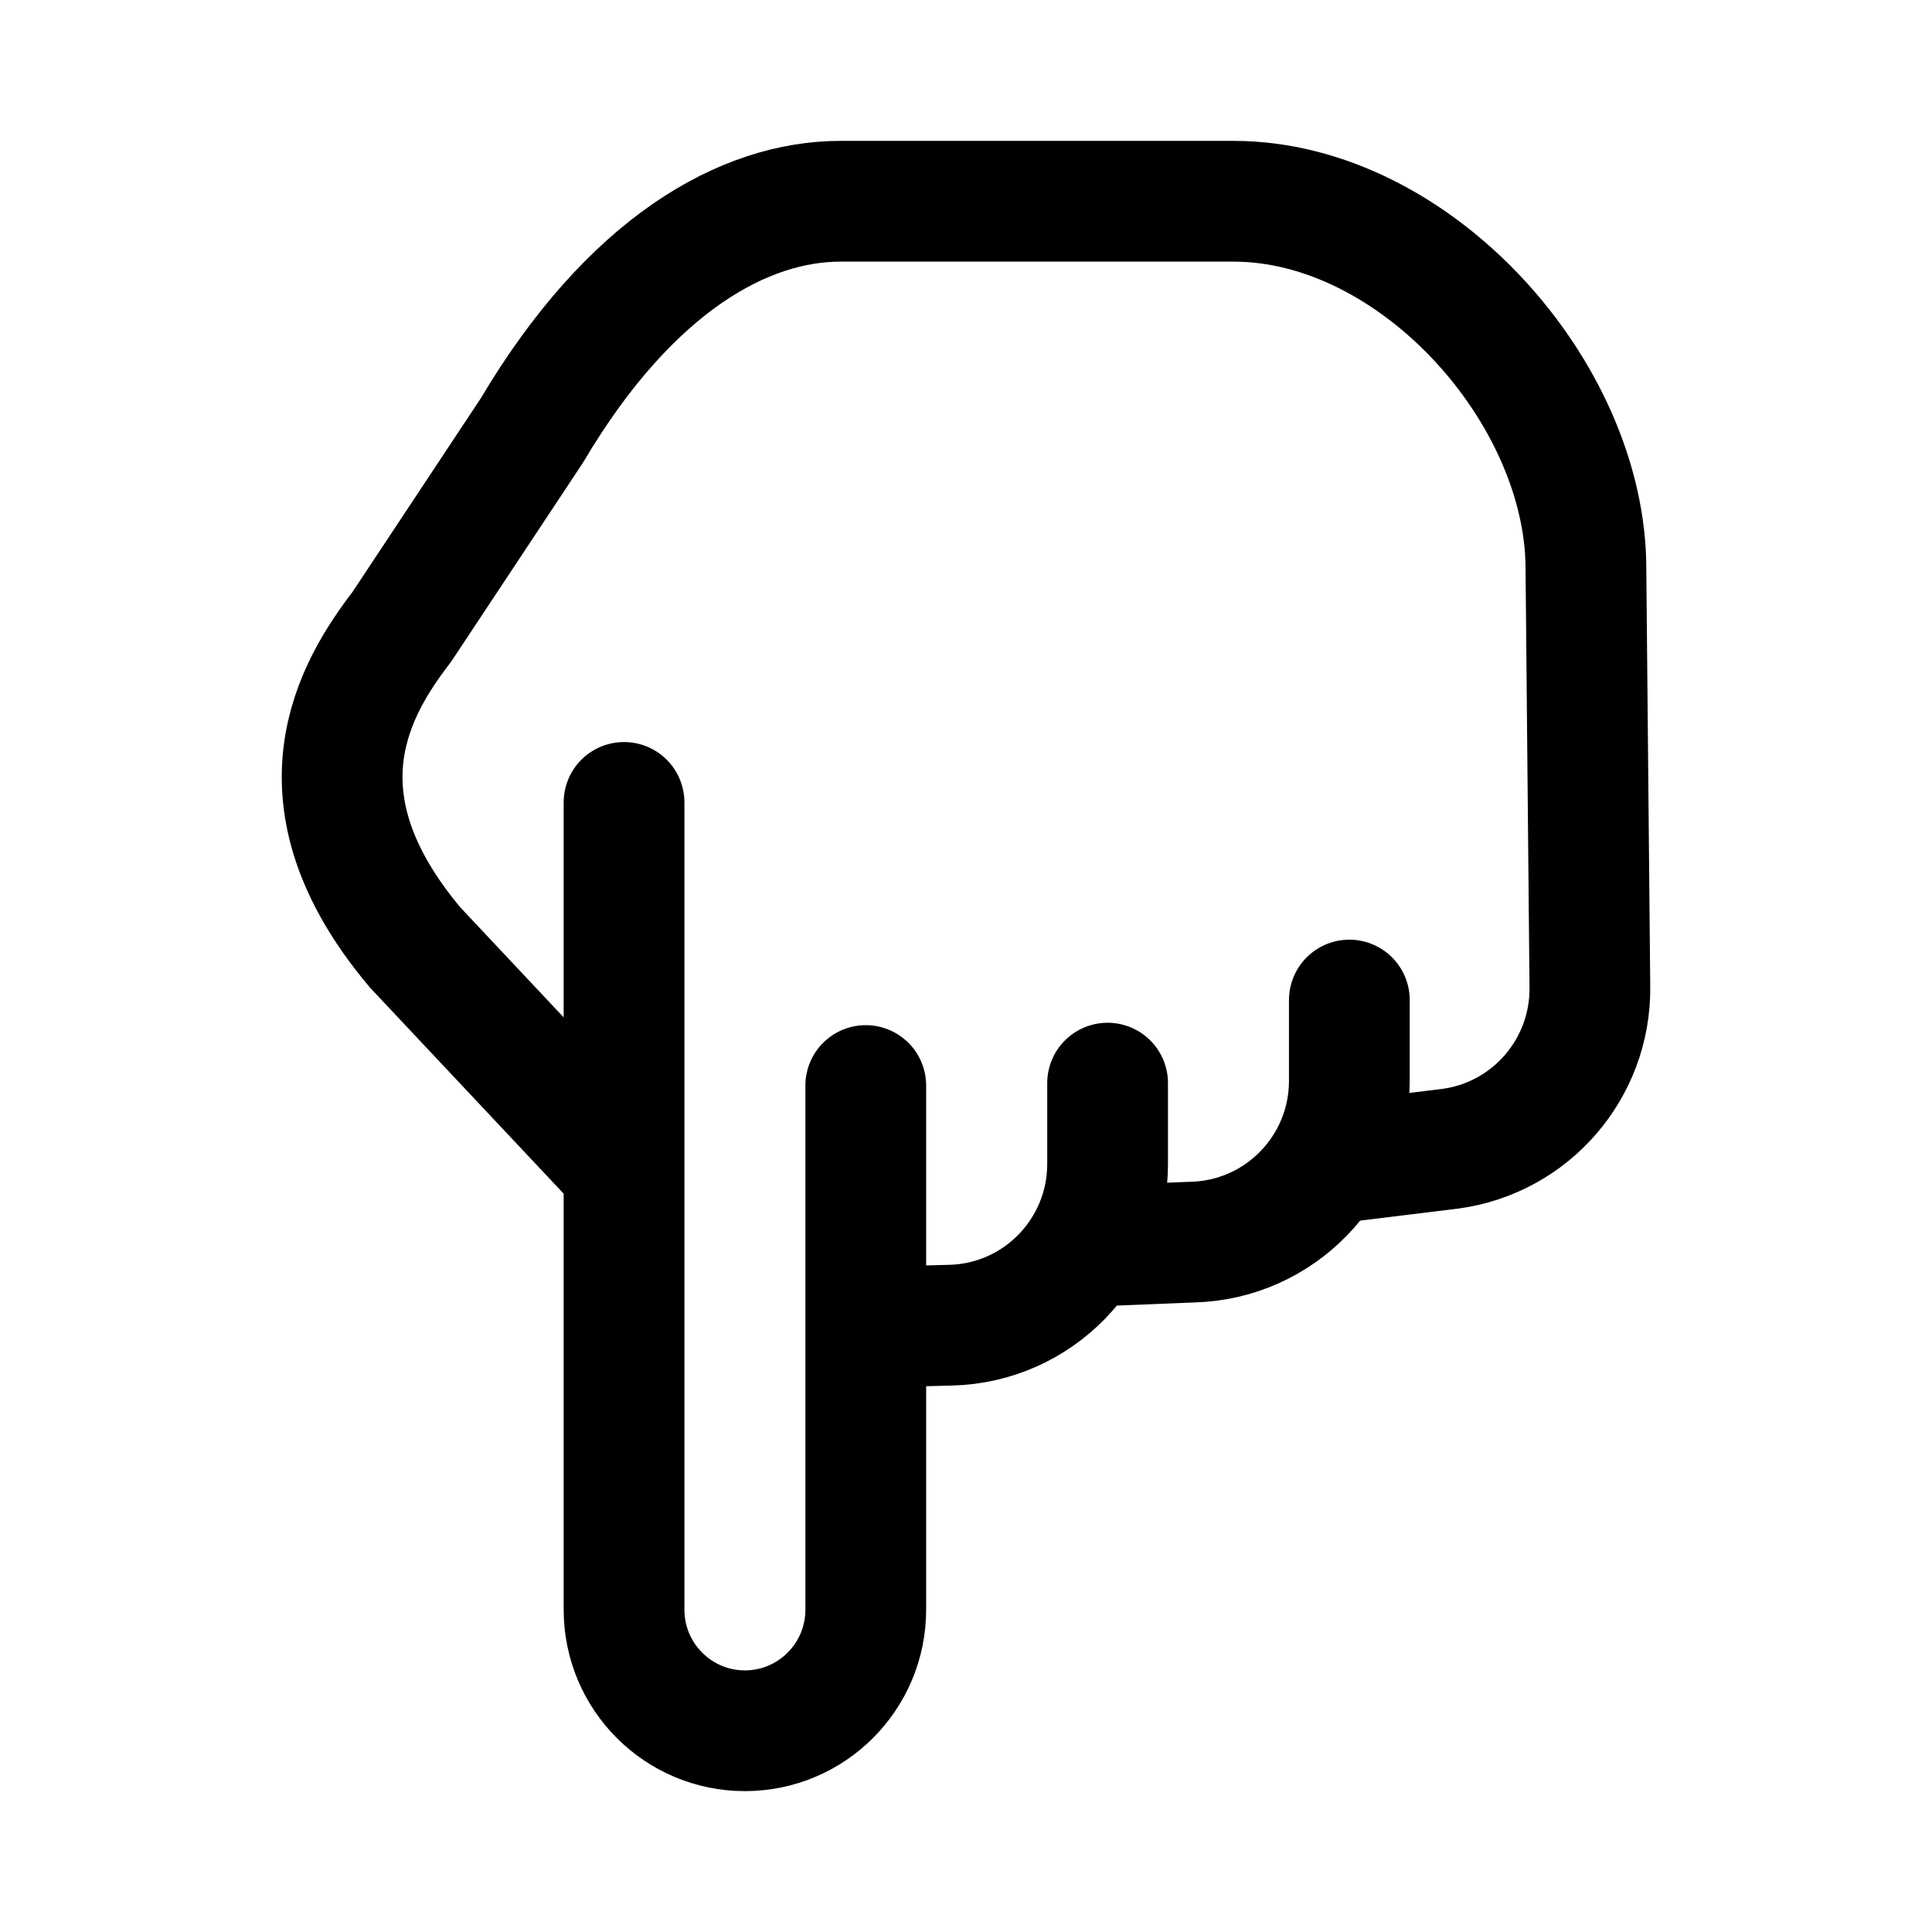 <svg xmlns="http://www.w3.org/2000/svg" width="24" height="24" viewBox="0 0 24 24" fill="none" stroke-width="1.5" stroke-linecap="round" stroke-linejoin="round" color="currentColor"><path d="M10.755 13.485V19.995C10.755 20.826 10.083 21.5 9.253 21.5C8.424 21.5 7.752 20.826 7.752 19.995V9.968M10.755 16.489L11.809 16.462C12.894 16.435 13.759 15.546 13.759 14.459V13.455M13.477 15.484L14.813 15.43C15.898 15.402 16.762 14.513 16.762 13.427V12.423M16.476 14.459L18.017 14.27C19.016 14.135 19.759 13.276 19.75 12.266L19.701 7.066C19.701 4.882 17.588 2.5 15.322 2.5H10.442C9.249 2.5 7.832 3.281 6.607 5.348L4.992 7.786C4.412 8.542 3.586 9.904 5.158 11.771L7.752 14.531" stroke="currentColor"></path></svg>